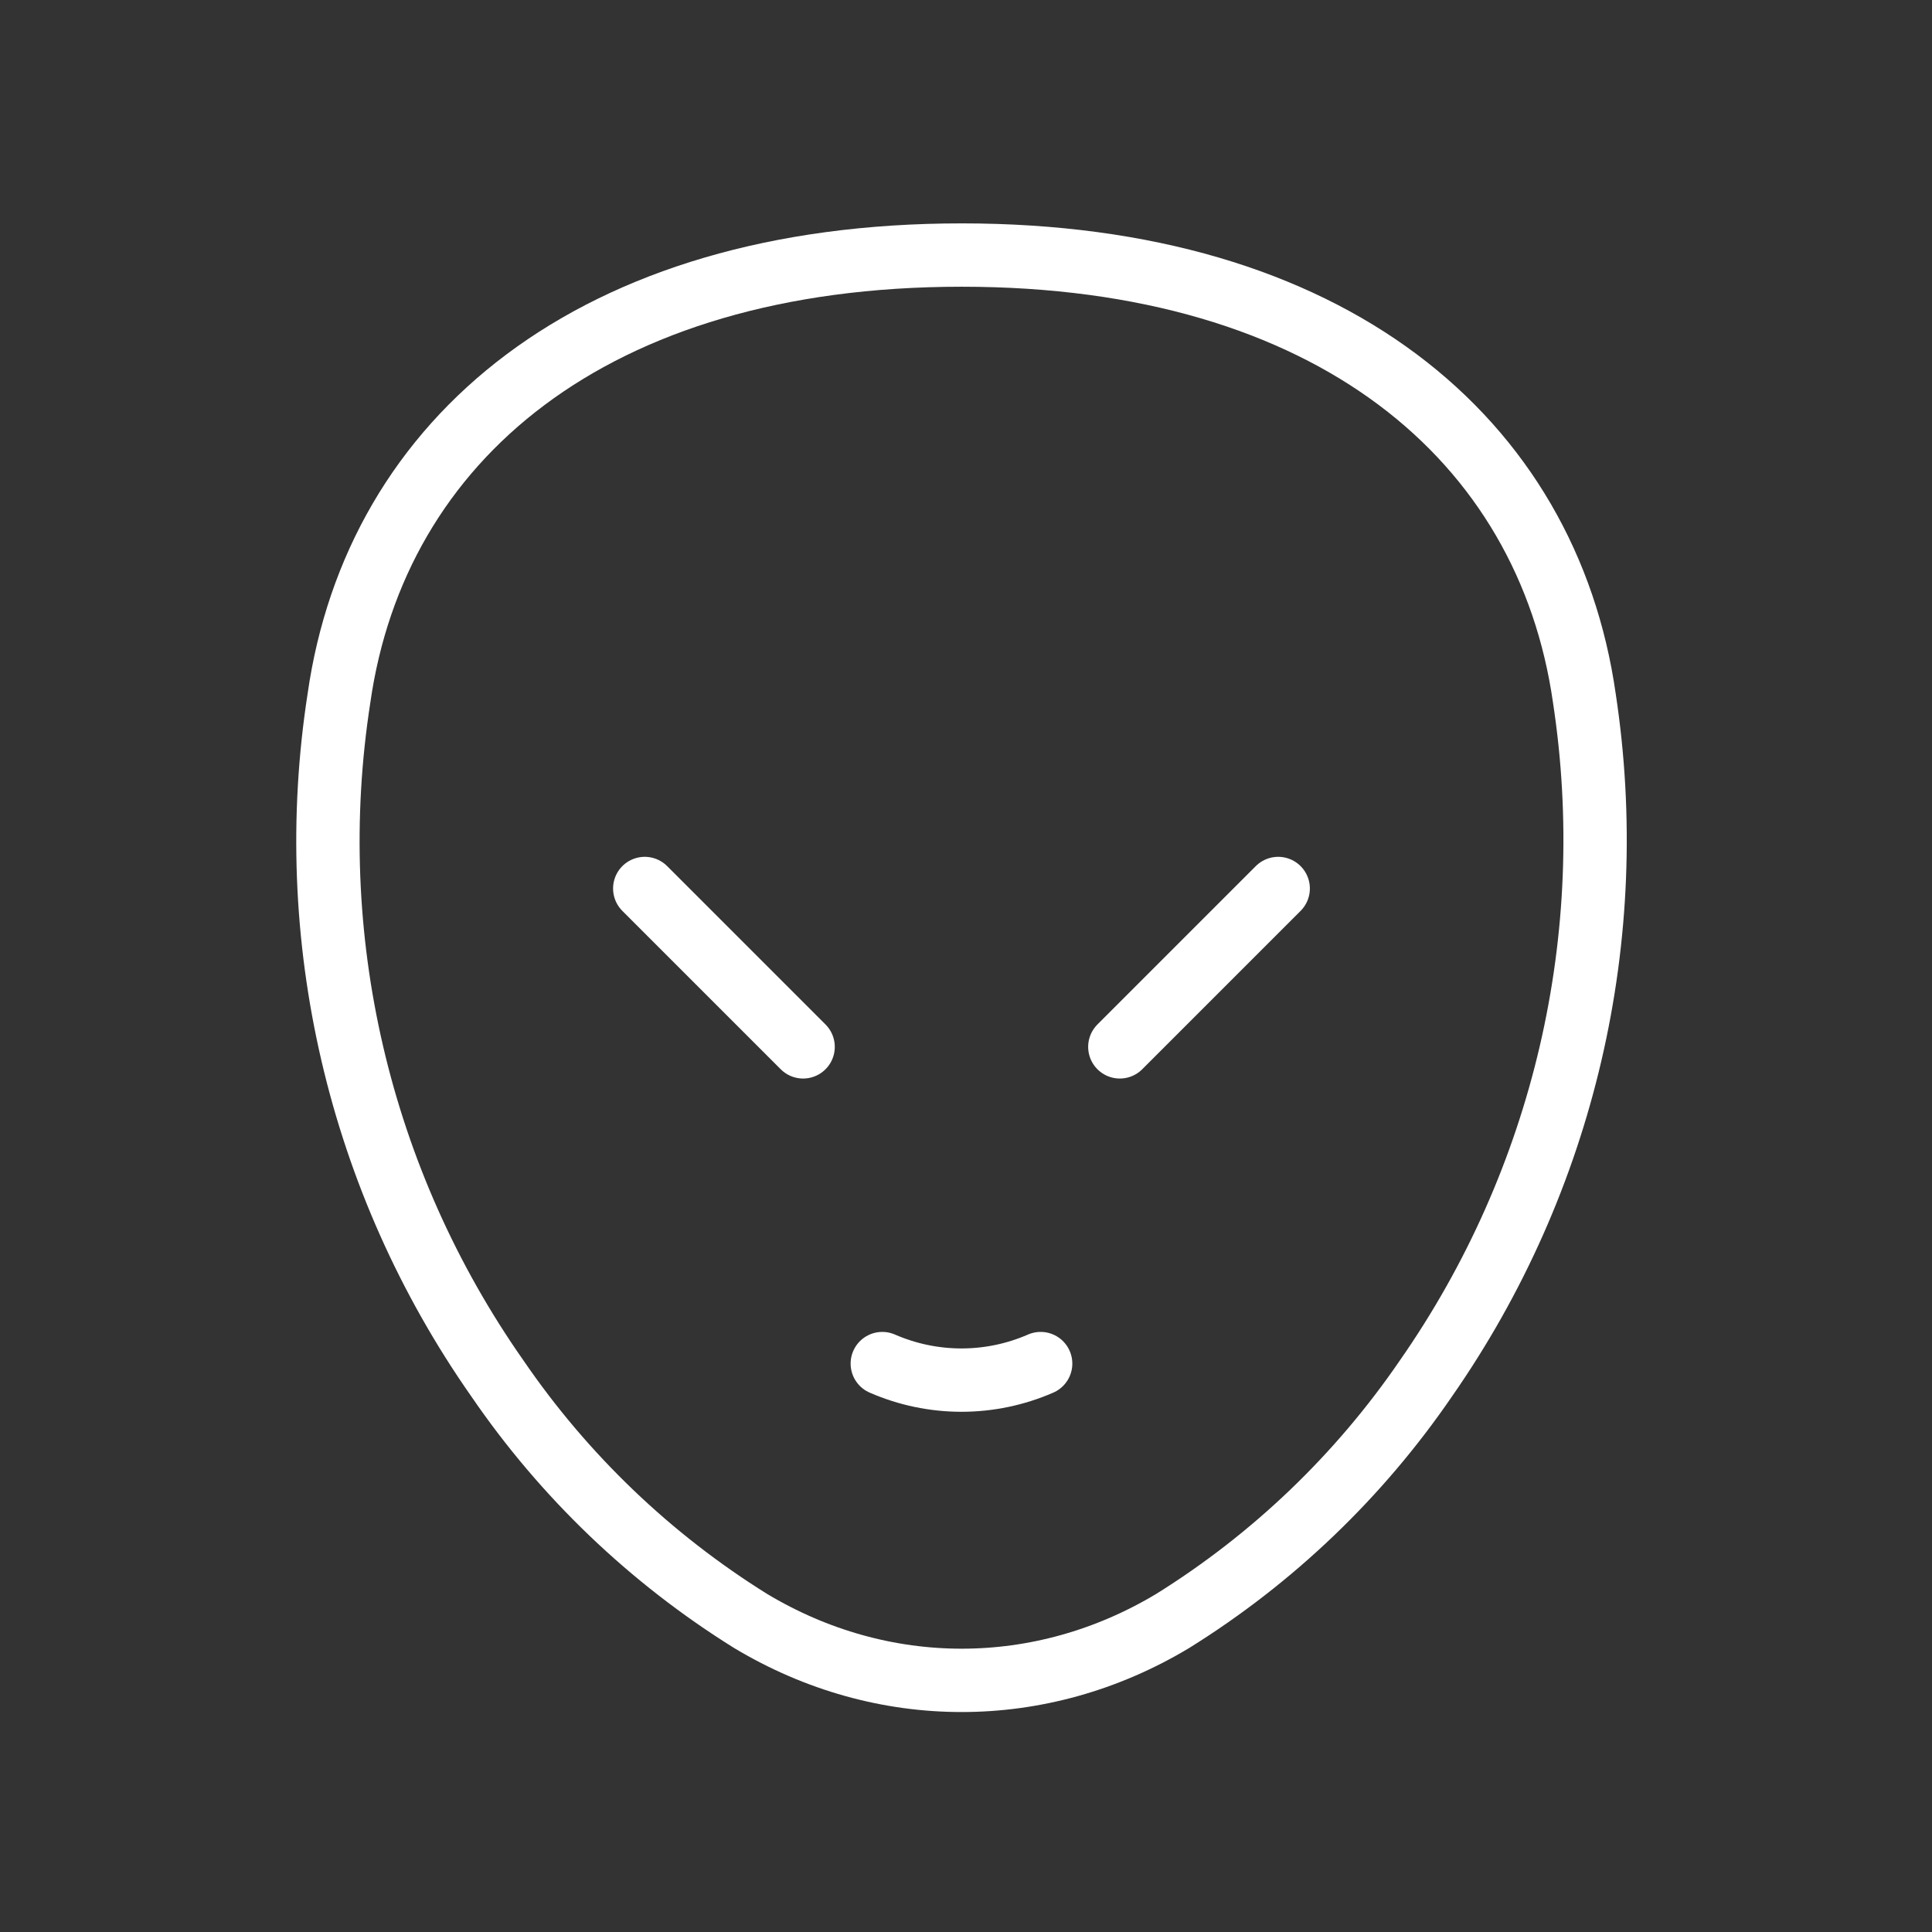 <svg width="61" height="61" viewBox="0 0 61 61" fill="none" xmlns="http://www.w3.org/2000/svg">
<rect x="0" y="0" width="61" height="61" fill="#333333" stroke="none"/>
<path d="M27.857 43.053C28.646 43.397 29.497 43.575 30.357 43.575C31.218 43.575 32.069 43.397 32.857 43.053M20.357 28.053L25.357 33.053M40.357 28.053L35.357 33.053M30.358 8.053C18.698 8.053 11.868 13.88 10.703 22.04C9.534 29.577 11.326 37.274 15.703 43.52C17.809 46.6 20.533 49.208 23.7 51.18C27.865 53.68 32.86 53.68 37.025 51.18C40.193 49.208 42.916 46.6 45.023 43.52C49.382 37.266 51.172 29.577 50.023 22.04C48.858 13.878 42.028 8.053 30.368 8.053H30.358Z" stroke="white" stroke-width="2" stroke-linecap="round" stroke-linejoin="round"/>
</svg>

